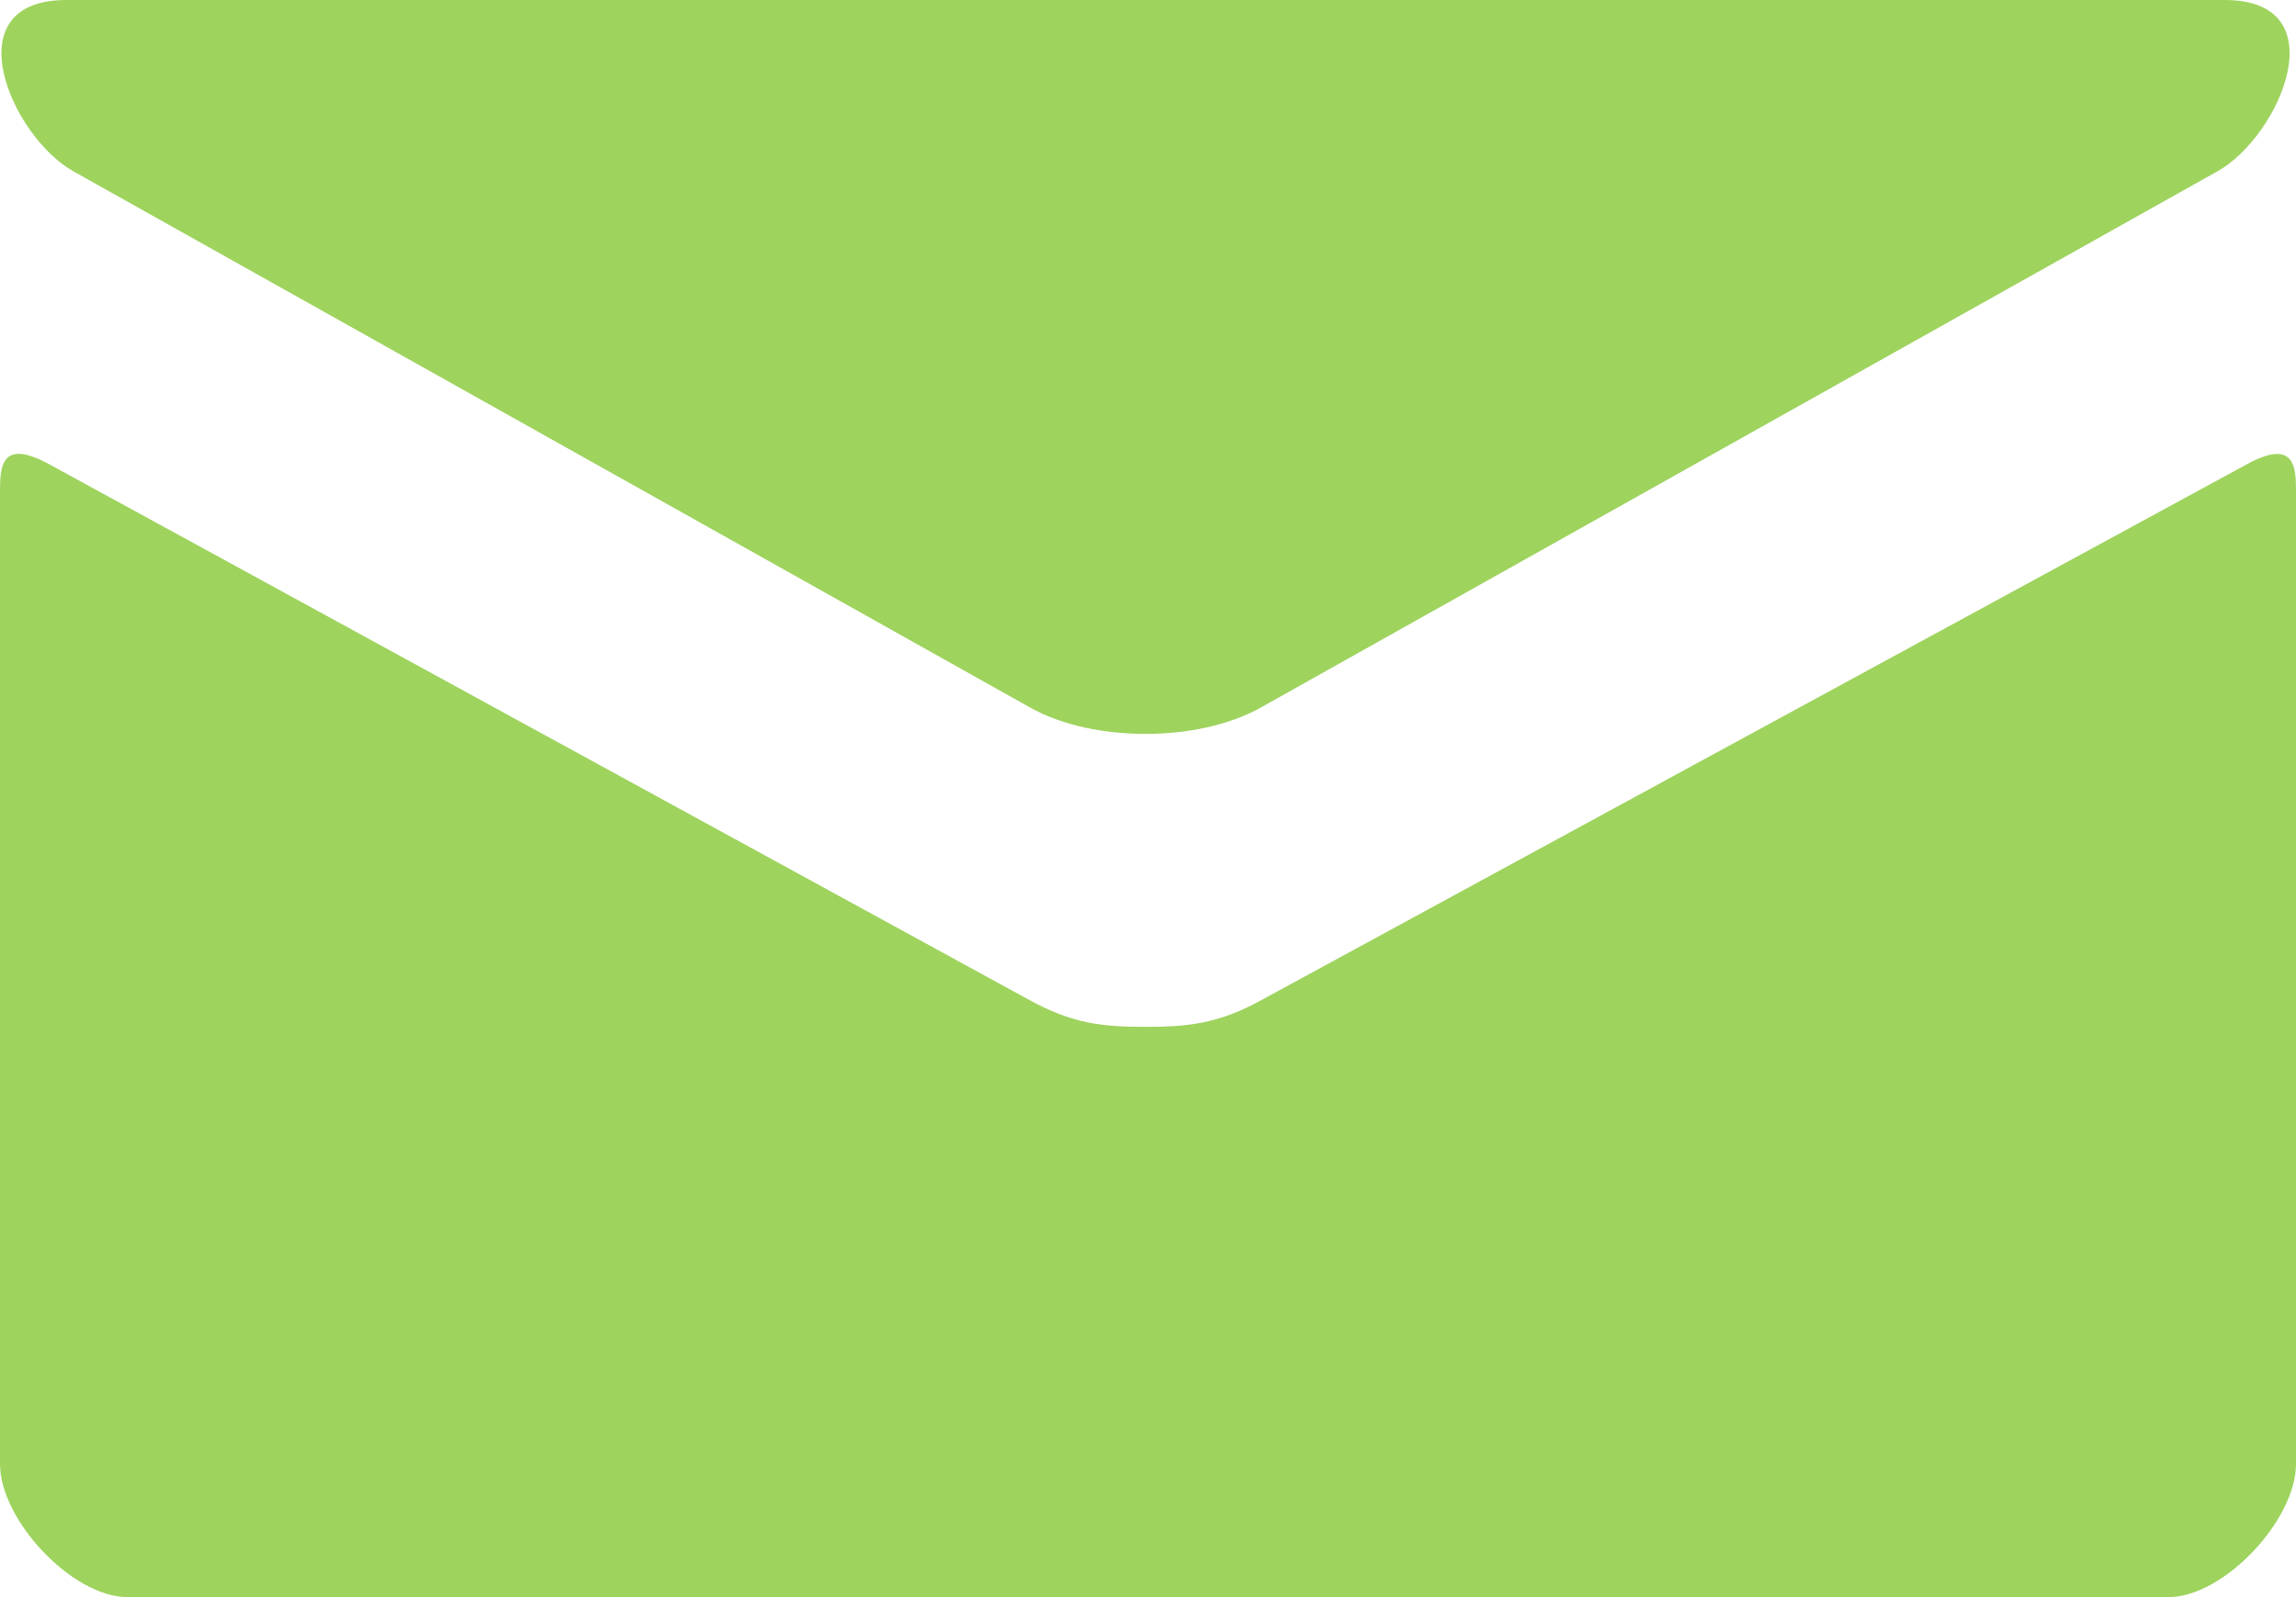 <svg width="23" height="16" viewBox="0 0 23 16" fill="none" xmlns="http://www.w3.org/2000/svg">
<path d="M0.733 1.715C1.357 2.064 9.995 6.907 10.317 7.087C10.639 7.267 11.055 7.352 11.474 7.352C11.894 7.352 12.31 7.267 12.632 7.087C12.954 6.907 21.592 2.064 22.215 1.715C22.84 1.364 23.431 0 22.284 0H0.666C-0.48 0 0.11 1.364 0.733 1.715ZM22.506 4.652C21.796 5.037 13.067 9.784 12.632 10.021C12.198 10.259 11.894 10.287 11.474 10.287C11.055 10.287 10.751 10.259 10.317 10.021C9.882 9.784 1.202 5.036 0.493 4.651C-0.005 4.379 2.06504e-06 4.697 2.06504e-06 4.943C2.06504e-06 5.188 2.06504e-06 14.667 2.06504e-06 14.667C2.06504e-06 15.227 0.723 16 1.278 16H21.722C22.277 16 23 15.227 23 14.667C23 14.667 23 5.189 23 4.944C23 4.699 23.005 4.38 22.506 4.652Z" fill="#9ED35E"/>
</svg>
